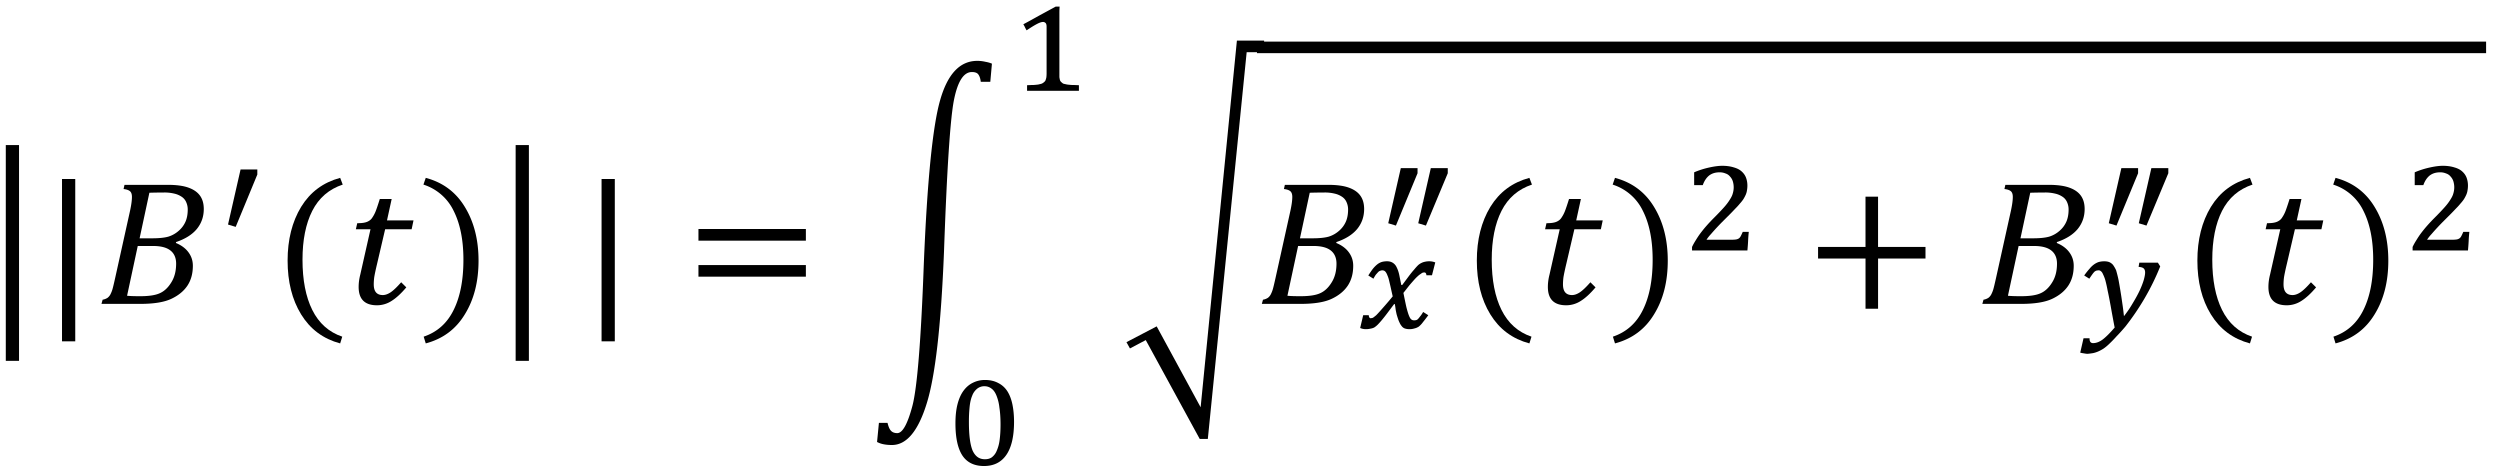 <svg xmlns="http://www.w3.org/2000/svg" xmlns:xlink="http://www.w3.org/1999/xlink" width="224" height="32pt" viewBox="0 0 168 32"><defs><symbol overflow="visible" id="a"><path d="M2.344 3.828h-.89v-14.5h.89zm0 0"/></symbol><symbol overflow="visible" id="b"><path d="M2.344 2.516h-.89V-8.391h.89zm0 0"/></symbol><symbol overflow="visible" id="c"><path d="M5.328-4.094c.363.149.645.356.844.625.195.262.297.563.297.906 0 .524-.121.965-.36 1.329-.242.367-.601.664-1.078.89-.48.23-1.18.344-2.093.344H.328l.078-.281a.872.872 0 0 0 .328-.125.7.7 0 0 0 .188-.219 1.95 1.95 0 0 0 .14-.344c.04-.133.102-.394.188-.781l1-4.516c.082-.382.125-.691.125-.921 0-.188-.047-.317-.14-.391-.087-.07-.227-.117-.422-.14L1.875-8h2.89c.594 0 1.063.063 1.407.188.351.125.613.308.781.546.164.23.25.528.25.891 0 .512-.156.96-.469 1.344-.312.375-.777.668-1.39.875zm-1.61-.312c.458 0 .821-.035 1.095-.11.269-.082.507-.218.718-.406a1.72 1.72 0 0 0 .453-.625c.094-.226.141-.492.141-.797 0-.164-.031-.32-.094-.468a.822.822 0 0 0-.297-.375 1.444 1.444 0 0 0-.5-.22 2.783 2.783 0 0 0-.734-.077c-.344 0-.664.007-.953.015L2.89-4.406zM2.048-.546c.226.023.52.03.875.03.594 0 1.035-.066 1.328-.203.3-.133.555-.375.766-.719.218-.343.328-.765.328-1.265 0-.395-.133-.692-.39-.89-.25-.196-.638-.298-1.157-.298H2.766zm0 0"/></symbol><symbol overflow="visible" id="e"><path d="M2.063-2.969c0 1.367.218 2.492.656 3.375.445.895 1.117 1.492 2.015 1.797l-.14.453C3.457 2.352 2.582 1.703 1.969.703c-.606-.988-.907-2.191-.907-3.61 0-1.405.301-2.609.907-3.609.613-1 1.488-1.648 2.625-1.953l.172.453c-.918.305-1.602.891-2.047 1.766-.438.867-.656 1.96-.656 3.281zm0 0"/></symbol><symbol overflow="visible" id="f"><path d="M4.078-1.11c-.344.407-.672.712-.984.907a1.8 1.8 0 0 1-.985.297C1.285.094.875-.316.875-1.141c0-.257.035-.535.11-.828l.687-3.047H.688l.093-.406c.227 0 .399-.016.516-.047a.839.839 0 0 0 .297-.125.671.671 0 0 0 .218-.234c.07-.102.141-.234.204-.39.062-.157.156-.43.28-.829h.798L2.78-5.609h1.781l-.125.593h-1.78l-.532 2.282c-.105.437-.172.757-.203.953a3.79 3.79 0 0 0-.031.468c0 .481.203.72.609.72.164 0 .344-.063.531-.188.196-.133.43-.36.703-.672zm0 0"/></symbol><symbol overflow="visible" id="g"><path d="M2.906-2.969c0-1.32-.219-2.414-.656-3.281A3.389 3.389 0 0 0 .219-8.016l.156-.453c1.145.305 2.02.953 2.625 1.953.613 1 .922 2.204.922 3.61 0 1.418-.309 2.62-.922 3.61-.605 1-1.48 1.648-2.625 1.952l-.14-.453C1.14 1.898 1.812 1.301 2.25.406c.438-.883.656-2.008.656-3.375zm0 0"/></symbol><symbol overflow="visible" id="h"><path d="M.875-4.25v-.781h7.219v.781zm0 2.422v-.781h7.219v.78zm7.469-1.594zm0 0"/></symbol><symbol overflow="visible" id="i"><path d="M8.219-14.89h-.64c-.024-.208-.075-.368-.157-.485-.074-.113-.219-.172-.438-.172-.554 0-.953.621-1.203 1.86-.25 1.23-.476 4.624-.672 10.187-.199 5-.59 8.414-1.171 10.25-.575 1.844-1.352 2.766-2.329 2.766-.199 0-.382-.016-.546-.047a1.59 1.59 0 0 1-.454-.156L.734 8.03h.579c.062.258.14.438.234.531.094.102.234.157.422.157.351 0 .691-.61 1.015-1.828.32-1.211.579-4.383.766-9.516.227-5.582.594-9.254 1.094-11.016.5-1.77 1.332-2.656 2.5-2.656.195 0 .379.024.547.063.175.03.32.074.437.125zm0 0"/></symbol><symbol overflow="visible" id="l"><path d="M2.234 2.016l2.954 5.437 2.437-24.64h1.828v.78H8.281L5.671 9.579h-.546L1.5 2.938.437 3.5l-.234-.422zm0 0"/></symbol><symbol overflow="visible" id="p"><path d="M4.906-3.047V.328h-.843v-3.375H.874v-.781h3.188v-3.375h.843v3.375h3.188v.781zm0 0"/></symbol><symbol overflow="visible" id="d"><path d="M2.625-4.656v.343L1.172-.796.656-.953 1.5-4.656zm0 0"/></symbol><symbol overflow="visible" id="j"><path d="M3.219-1.156v.234c.008.063.02.121.031.172a.252.252 0 0 0 .047.11c.02.03.047.058.078.078.04.042.086.074.14.093.063.012.133.028.22.047.093.012.203.024.328.031.132 0 .289.008.468.016V0H1.047v-.375c.176-.008.32-.016.437-.016.125-.007.227-.02.313-.03L2-.47a.53.53 0 0 0 .125-.062 1.36 1.36 0 0 0 .11-.094.237.237 0 0 0 .062-.11c.02-.05.035-.109.047-.171a2.25 2.25 0 0 0 .015-.25v-3.157c0-.113-.023-.19-.062-.234a.233.233 0 0 0-.188-.078c-.093 0-.23.047-.406.14-.18.094-.406.235-.687.423-.043-.07-.079-.141-.11-.204-.031-.07-.07-.14-.11-.203.364-.195.724-.394 1.079-.593l1.094-.594h.265a5.867 5.867 0 0 0-.015.437v.719zm0 0"/></symbol><symbol overflow="visible" id="k"><path d="M2.563.094c-.657 0-1.141-.235-1.454-.703C.797-1.086.641-1.805.641-2.766c0-.5.046-.93.14-1.296.094-.364.227-.665.406-.907.176-.238.383-.414.625-.531.25-.125.52-.188.813-.188.344 0 .64.07.89.204.25.125.454.308.61.546.156.243.27.54.344.891.07.344.11.734.11 1.172 0 .98-.173 1.719-.516 2.219-.344.5-.844.75-1.5.75zM1.546-2.86c0 .437.02.82.062 1.14.04.313.102.574.188.782.094.199.207.343.344.437.132.094.296.14.484.14.176 0 .328-.038.453-.124a1.02 1.02 0 0 0 .328-.422 2.58 2.58 0 0 0 .203-.735c.04-.289.063-.64.063-1.046 0-.446-.027-.833-.078-1.157a2.962 2.962 0 0 0-.203-.812c-.086-.207-.196-.36-.329-.453a.75.75 0 0 0-.453-.157.768.768 0 0 0-.515.172 1.074 1.074 0 0 0-.328.469c-.086.2-.141.45-.172.75a9.71 9.71 0 0 0-.047 1.016zm0 0"/></symbol><symbol overflow="visible" id="m"><path d="M2.625-4.656v.343L1.172-.796.656-.953 1.5-4.656zm2.031 0v.343L3.188-.796l-.516-.156.844-3.703zm0 0"/></symbol><symbol overflow="visible" id="n"><path d="M2.328-2.125a57.17 57.17 0 0 1-.14-.625c-.043-.188-.079-.344-.11-.469a1.783 1.783 0 0 0-.11-.328.829.829 0 0 0-.093-.187.324.324 0 0 0-.11-.11.337.337 0 0 0-.14-.031.4.4 0 0 0-.14.031.29.29 0 0 0-.126.078c-.043.043-.093.102-.156.172-.055.074-.11.168-.172.281L.688-3.53C.8-3.707.905-3.86 1-3.984c.102-.125.203-.223.297-.297a.945.945 0 0 1 .297-.157c.101-.03.222-.046.36-.046.155 0 .284.039.39.109a.68.68 0 0 1 .25.297c.07.137.129.305.172.5.039.2.086.43.14.687h.063l.453-.609c.125-.164.238-.305.344-.422.101-.125.191-.223.265-.297a.939.939 0 0 1 .235-.156.87.87 0 0 1 .234-.078c.082-.02.176-.031.281-.031.145 0 .282.027.407.078l-.22.86h-.374c-.012-.126-.059-.188-.14-.188a.613.613 0 0 0-.11.015.553.553 0 0 0-.125.078 1.163 1.163 0 0 0-.188.141 2.996 2.996 0 0 0-.25.25c-.094.105-.203.23-.328.375-.117.148-.25.32-.406.516.082.406.148.73.203.968.063.243.117.43.172.563.05.125.101.21.156.25.05.043.113.062.188.062.05 0 .097-.004.14-.015a.263.263 0 0 0 .125-.078c.04-.04.086-.098.14-.172.063-.07.13-.172.204-.297l.344.219c-.137.187-.258.343-.36.468a1.481 1.481 0 0 1-.28.297.893.893 0 0 1-.298.125 1.039 1.039 0 0 1-.328.047.973.973 0 0 1-.312-.047.459.459 0 0 1-.22-.172.87.87 0 0 1-.124-.203 1.8 1.8 0 0 1-.11-.265 9.15 9.15 0 0 1-.093-.297c-.024-.102-.043-.203-.063-.297-.011-.094-.023-.172-.031-.234l-.031-.172h-.047c-.18.242-.336.449-.469.625-.125.168-.242.312-.344.437-.105.125-.199.23-.28.313a1.393 1.393 0 0 1-.25.203.904.904 0 0 1-.266.078C.727.067.633.078.53.078A.942.942 0 0 1 .141 0l.203-.86h.375c.008.137.054.204.14.204.04-.008.07-.016.094-.016a.36.36 0 0 0 .11-.062c.039-.032.093-.07.156-.125.062-.063.14-.145.234-.25.102-.114.223-.25.36-.407.144-.164.316-.367.515-.609zm0 0"/></symbol><symbol overflow="visible" id="o"><path d="M3.188-.719c.132 0 .242-.004.328-.015a.498.498 0 0 0 .203-.063.386.386 0 0 0 .14-.156c.04-.07.086-.172.141-.297h.406c-.023.21-.039.418-.047.625-.011.21-.027.418-.046.625H.592v-.234C.665-.391.75-.54.844-.688c.095-.156.196-.312.313-.468.125-.164.258-.332.407-.5.144-.164.312-.344.5-.532.269-.269.488-.5.656-.687.176-.195.312-.375.406-.531.102-.156.172-.297.203-.422a1.408 1.408 0 0 0 0-.828.835.835 0 0 0-.187-.313.624.624 0 0 0-.297-.203 1.005 1.005 0 0 0-.406-.078c-.282 0-.516.074-.704.219-.18.148-.32.36-.421.64H.734v-.859a5.539 5.539 0 0 1 1.032-.328c.32-.07.609-.11.859-.11.3 0 .563.04.781.11.219.062.39.152.516.266.133.117.234.257.297.421.062.168.093.344.093.532 0 .117-.011.226-.03.328-.012.093-.04.187-.079.281a2.749 2.749 0 0 1-.156.297 2.42 2.42 0 0 1-.234.297 3.877 3.877 0 0 1-.297.328c-.118.125-.246.262-.391.406l-.438.438a16.056 16.056 0 0 0-.828.89 2.679 2.679 0 0 0-.296.375zm0 0"/></symbol><symbol overflow="visible" id="q"><path d="M2.422-.031a85.238 85.238 0 0 1-.266-1.438c-.074-.406-.14-.75-.203-1.031a8.579 8.579 0 0 0-.156-.703 2.408 2.408 0 0 0-.156-.406c-.043-.102-.09-.172-.141-.204a.21.21 0 0 0-.14-.062c-.055 0-.106.008-.157.016a.429.429 0 0 0-.14.078 1.45 1.45 0 0 0-.141.172 6.962 6.962 0 0 0-.203.296L.375-3.53c.133-.188.254-.336.36-.453a1.57 1.57 0 0 1 .312-.297c.101-.07.207-.125.312-.157.114-.03.235-.046.36-.046.101 0 .191.011.265.03a.607.607 0 0 1 .22.11.553.553 0 0 1 .155.172c.051.074.102.168.157.281.02.063.046.157.078.282.031.117.062.25.094.406a39.518 39.518 0 0 1 .188 1.125l.093.64c.031.22.054.434.078.641a7.36 7.36 0 0 0 .594-.875c.175-.289.328-.566.453-.828.125-.27.218-.508.281-.719.063-.219.094-.39.094-.515 0-.133-.04-.227-.11-.282-.062-.05-.171-.082-.328-.093l.047-.282h1.25l.156.25c-.293.73-.636 1.434-1.03 2.11A16.894 16.894 0 0 1 3.14-.094c-.22.258-.418.477-.594.656a8.174 8.174 0 0 1-.469.485 3.055 3.055 0 0 1-.39.328c-.125.082-.25.148-.375.203-.118.05-.231.086-.344.11a5 5 0 0 1-.36.046c-.074 0-.156-.011-.25-.03a1.793 1.793 0 0 1-.25-.048L.33.688h.405v.03c0 .196.079.298.235.298.219 0 .437-.086.656-.25.219-.168.484-.434.797-.797zm0 0"/></symbol></defs><use xlink:href="#a" x="-1.065" y="20.421"/><use xlink:href="#b" x="2.713" y="20.421"/><use xlink:href="#c" x="6.491" y="20.421"/><use xlink:href="#d" x="14.667" y="16.042"/><use xlink:href="#e" x="18.265" y="20.421"/><use xlink:href="#f" x="23.226" y="20.421"/><use xlink:href="#g" x="28.236" y="20.421"/><use xlink:href="#a" x="33.197" y="20.421"/><use xlink:href="#b" x="38.971" y="20.421"/><use xlink:href="#h" x="46.061" y="20.421"/><use xlink:href="#i" x="58.329" y="20.388"/><use xlink:href="#j" x="67.972" y="6.102"/><use xlink:href="#k" x="63.565" y="31.222"/><use xlink:href="#l" x="75.495" y="19.916"/><path d="M84.469 3.184h82.597" fill="none" stroke-width=".776" stroke="#000" stroke-miterlimit="10"/><use xlink:href="#c" x="84.467" y="20.421"/><use xlink:href="#m" x="92.634" y="15.955"/><use xlink:href="#n" x="91.262" y="22.042"/><use xlink:href="#e" x="98.181" y="20.421"/><use xlink:href="#f" x="103.142" y="20.421"/><use xlink:href="#g" x="108.152" y="20.421"/><use xlink:href="#o" x="113.113" y="16.83"/><use xlink:href="#p" x="121.3" y="20.421"/><use xlink:href="#c" x="132.885" y="20.421"/><g><use xlink:href="#m" x="141.055" y="15.955"/></g><g><use xlink:href="#q" x="139.683" y="22.042"/></g><g><use xlink:href="#e" x="146.602" y="20.421"/><use xlink:href="#f" x="151.563" y="20.421"/></g><g><use xlink:href="#g" x="156.573" y="20.421"/></g><g><use xlink:href="#o" x="161.535" y="16.83"/></g></svg>
